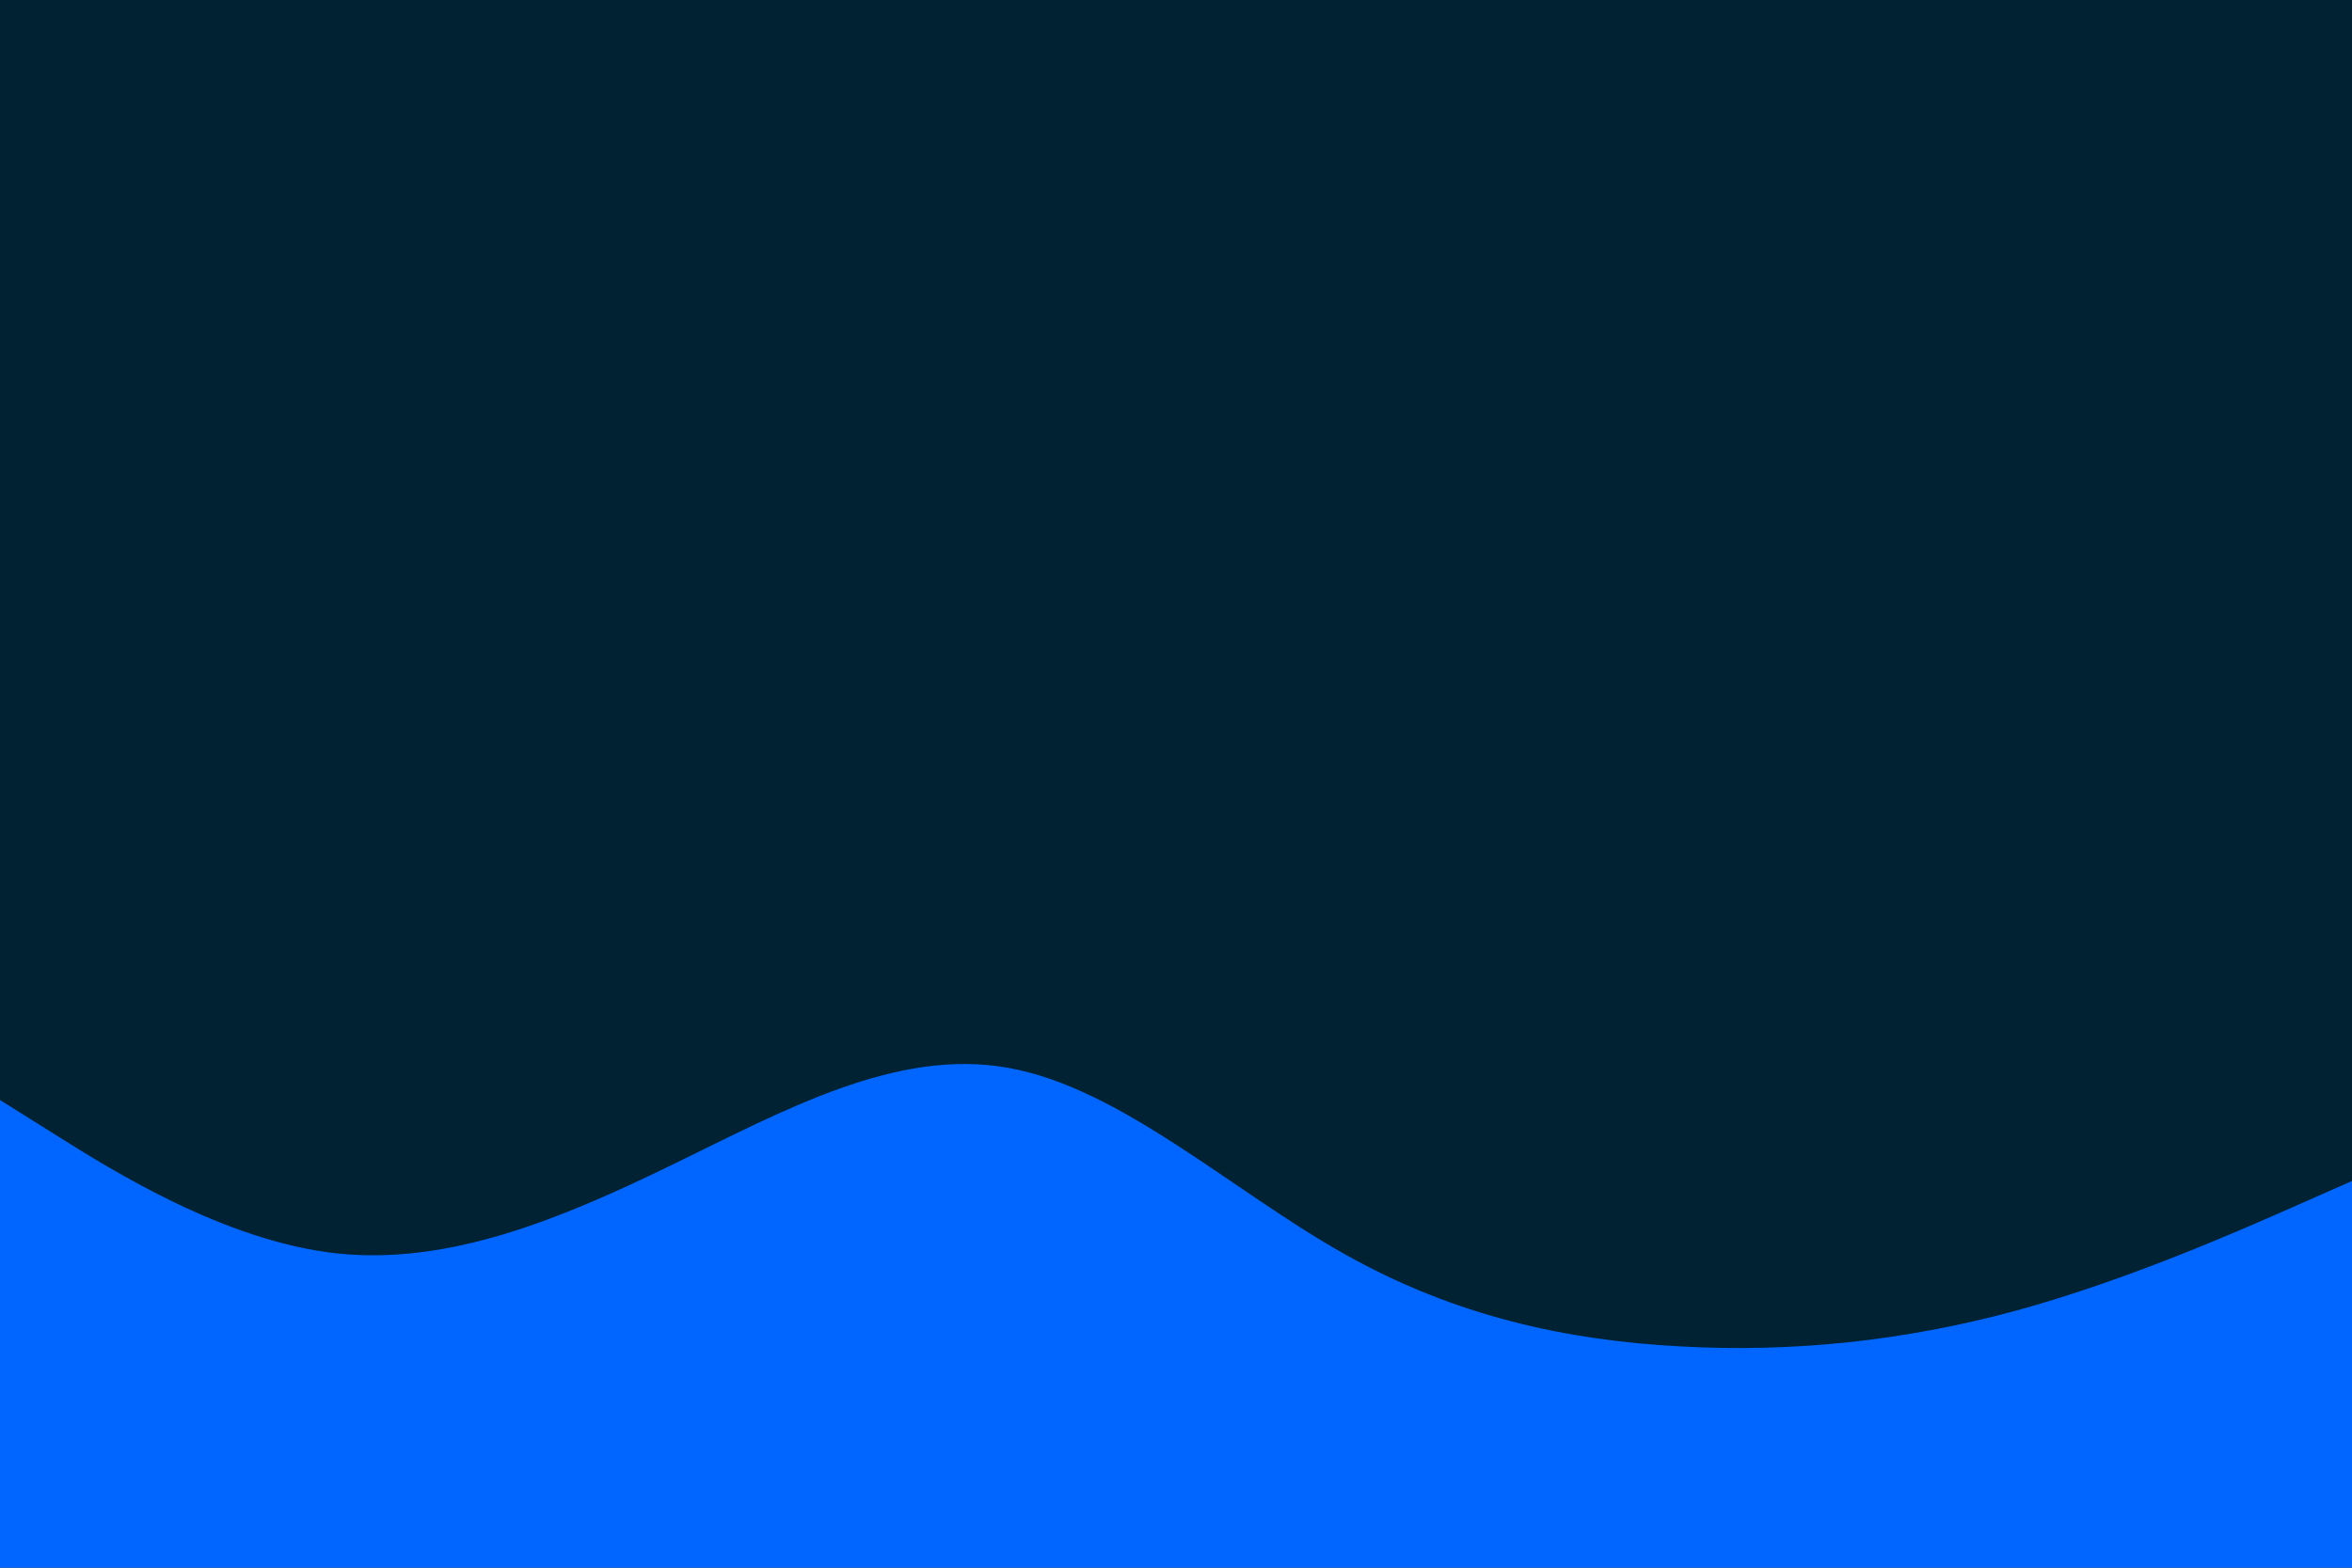 <svg id="visual" viewBox="0 0 900 600" width="900" height="600" xmlns="http://www.w3.org/2000/svg" xmlns:xlink="http://www.w3.org/1999/xlink" version="1.1"><rect x="0" y="0" width="900" height="600" fill="#002233"></rect><path d="M0 421L21.5 434.5C43 448 86 475 128.8 479.7C171.7 484.3 214.3 466.7 257.2 445.8C300 425 343 401 385.8 408.7C428.7 416.3 471.3 455.7 514.2 479.8C557 504 600 513 642.8 515.3C685.7 517.7 728.3 513.3 771.2 501.7C814 490 857 471 878.5 461.5L900 452L900 601L878.5 601C857 601 814 601 771.2 601C728.3 601 685.7 601 642.8 601C600 601 557 601 514.2 601C471.3 601 428.7 601 385.8 601C343 601 300 601 257.2 601C214.3 601 171.7 601 128.8 601C86 601 43 601 21.5 601L0 601Z" fill="#0066FF" stroke-linecap="round" stroke-linejoin="miter"></path></svg>